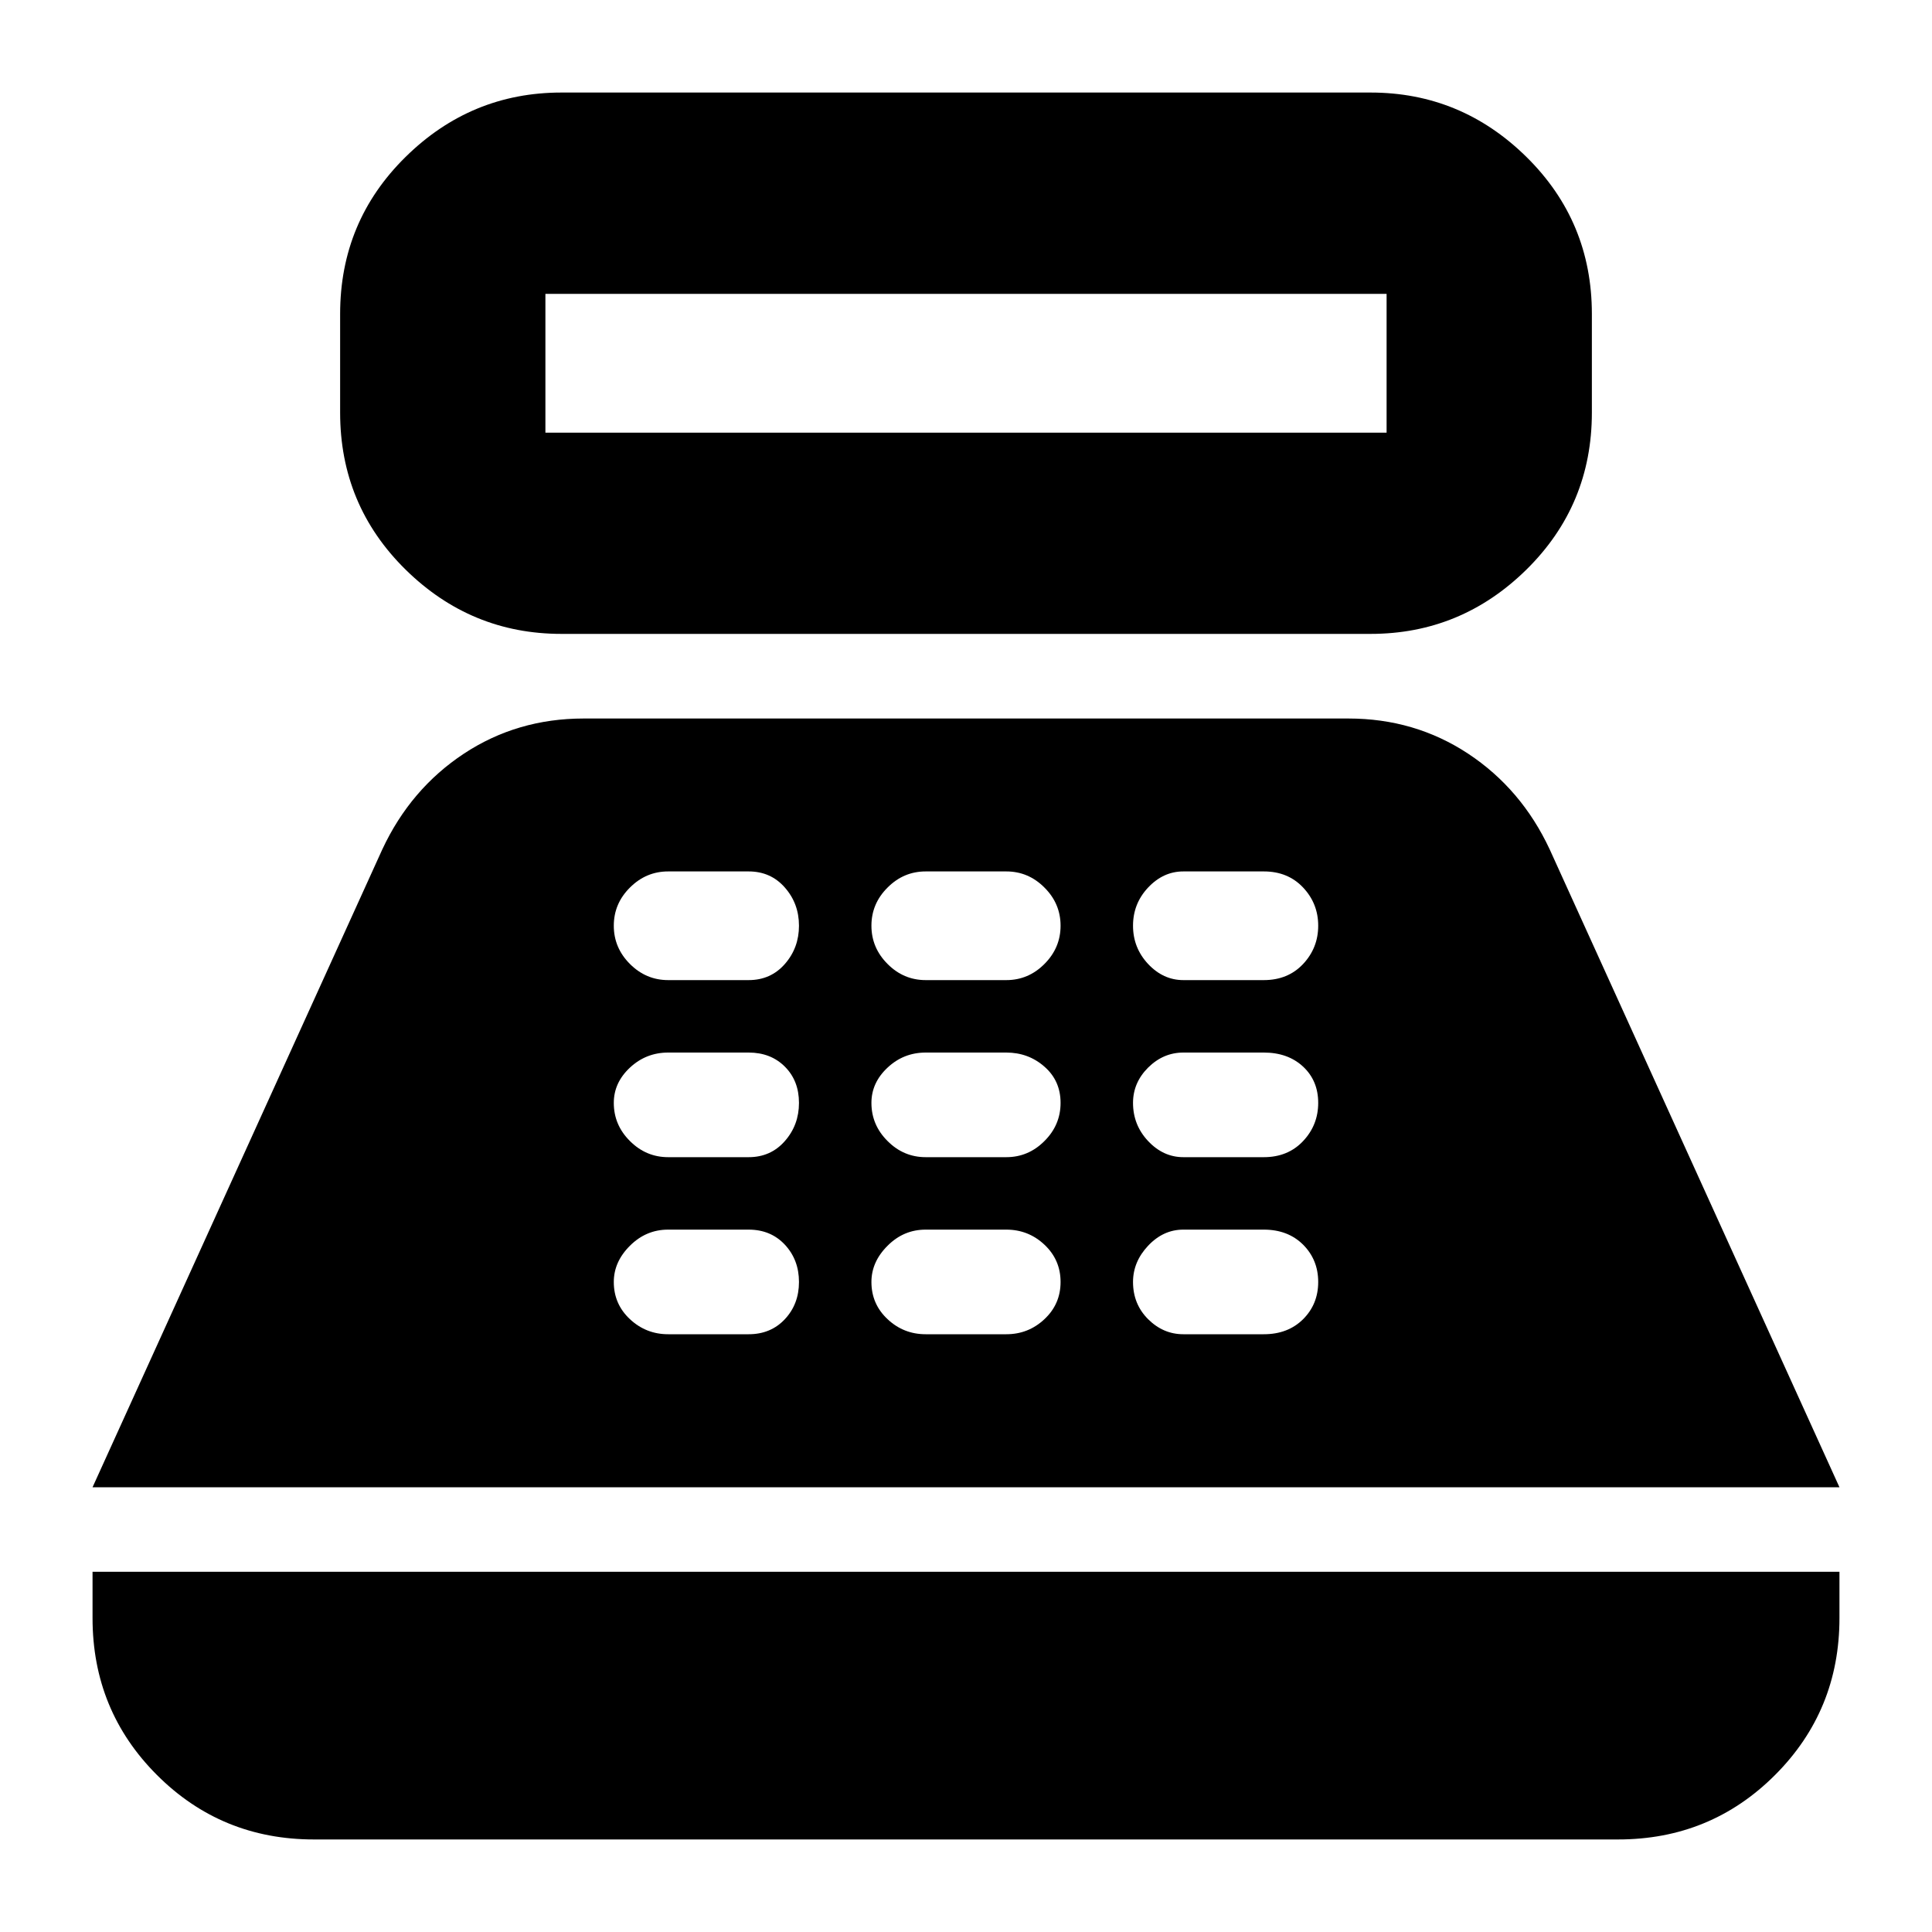 <svg xmlns="http://www.w3.org/2000/svg" height="20" width="20"><path d="M5.812 6.562Q4.875 6.562 4.198 5.896Q3.521 5.229 3.521 4.271V3.25Q3.521 2.292 4.198 1.625Q4.875 0.958 5.812 0.958H14.188Q15.125 0.958 15.802 1.625Q16.479 2.292 16.479 3.25V4.271Q16.479 5.229 15.802 5.896Q15.125 6.562 14.188 6.562ZM5.646 4.479H14.354Q14.354 4.479 14.354 4.479Q14.354 4.479 14.354 4.479V3.042Q14.354 3.042 14.354 3.042Q14.354 3.042 14.354 3.042H5.646Q5.646 3.042 5.646 3.042Q5.646 3.042 5.646 3.042V4.479Q5.646 4.479 5.646 4.479Q5.646 4.479 5.646 4.479ZM3.25 19.042Q2.292 19.042 1.625 18.375Q0.958 17.708 0.958 16.75V16.271H19.042V16.75Q19.042 17.708 18.375 18.375Q17.708 19.042 16.75 19.042ZM0.958 15.396 3.958 8.792Q4.25 8.167 4.802 7.802Q5.354 7.438 6.042 7.438H13.958Q14.646 7.438 15.198 7.802Q15.75 8.167 16.042 8.792L19.042 15.396ZM6.917 13.812H7.75Q7.979 13.812 8.125 13.656Q8.271 13.5 8.271 13.271Q8.271 13.042 8.125 12.885Q7.979 12.729 7.75 12.729H6.917Q6.688 12.729 6.521 12.896Q6.354 13.062 6.354 13.271Q6.354 13.5 6.521 13.656Q6.688 13.812 6.917 13.812ZM6.917 11.979H7.75Q7.979 11.979 8.125 11.812Q8.271 11.646 8.271 11.417Q8.271 11.188 8.125 11.042Q7.979 10.896 7.75 10.896H6.917Q6.688 10.896 6.521 11.052Q6.354 11.208 6.354 11.417Q6.354 11.646 6.521 11.812Q6.688 11.979 6.917 11.979ZM6.917 10.146H7.75Q7.979 10.146 8.125 9.979Q8.271 9.812 8.271 9.583Q8.271 9.354 8.125 9.188Q7.979 9.021 7.75 9.021H6.917Q6.688 9.021 6.521 9.188Q6.354 9.354 6.354 9.583Q6.354 9.812 6.521 9.979Q6.688 10.146 6.917 10.146ZM9.583 13.812H10.417Q10.646 13.812 10.812 13.656Q10.979 13.5 10.979 13.271Q10.979 13.042 10.812 12.885Q10.646 12.729 10.417 12.729H9.583Q9.354 12.729 9.188 12.896Q9.021 13.062 9.021 13.271Q9.021 13.5 9.188 13.656Q9.354 13.812 9.583 13.812ZM9.583 11.979H10.417Q10.646 11.979 10.812 11.812Q10.979 11.646 10.979 11.417Q10.979 11.188 10.812 11.042Q10.646 10.896 10.417 10.896H9.583Q9.354 10.896 9.188 11.052Q9.021 11.208 9.021 11.417Q9.021 11.646 9.188 11.812Q9.354 11.979 9.583 11.979ZM9.583 10.146H10.417Q10.646 10.146 10.812 9.979Q10.979 9.812 10.979 9.583Q10.979 9.354 10.812 9.188Q10.646 9.021 10.417 9.021H9.583Q9.354 9.021 9.188 9.188Q9.021 9.354 9.021 9.583Q9.021 9.812 9.188 9.979Q9.354 10.146 9.583 10.146ZM12.25 13.812H13.083Q13.333 13.812 13.49 13.656Q13.646 13.5 13.646 13.271Q13.646 13.042 13.49 12.885Q13.333 12.729 13.083 12.729H12.25Q12.042 12.729 11.885 12.896Q11.729 13.062 11.729 13.271Q11.729 13.5 11.885 13.656Q12.042 13.812 12.25 13.812ZM12.25 11.979H13.083Q13.333 11.979 13.49 11.812Q13.646 11.646 13.646 11.417Q13.646 11.188 13.49 11.042Q13.333 10.896 13.083 10.896H12.25Q12.042 10.896 11.885 11.052Q11.729 11.208 11.729 11.417Q11.729 11.646 11.885 11.812Q12.042 11.979 12.25 11.979ZM12.25 10.146H13.083Q13.333 10.146 13.49 9.979Q13.646 9.812 13.646 9.583Q13.646 9.354 13.49 9.188Q13.333 9.021 13.083 9.021H12.25Q12.042 9.021 11.885 9.188Q11.729 9.354 11.729 9.583Q11.729 9.812 11.885 9.979Q12.042 10.146 12.25 10.146Z"/></svg>
